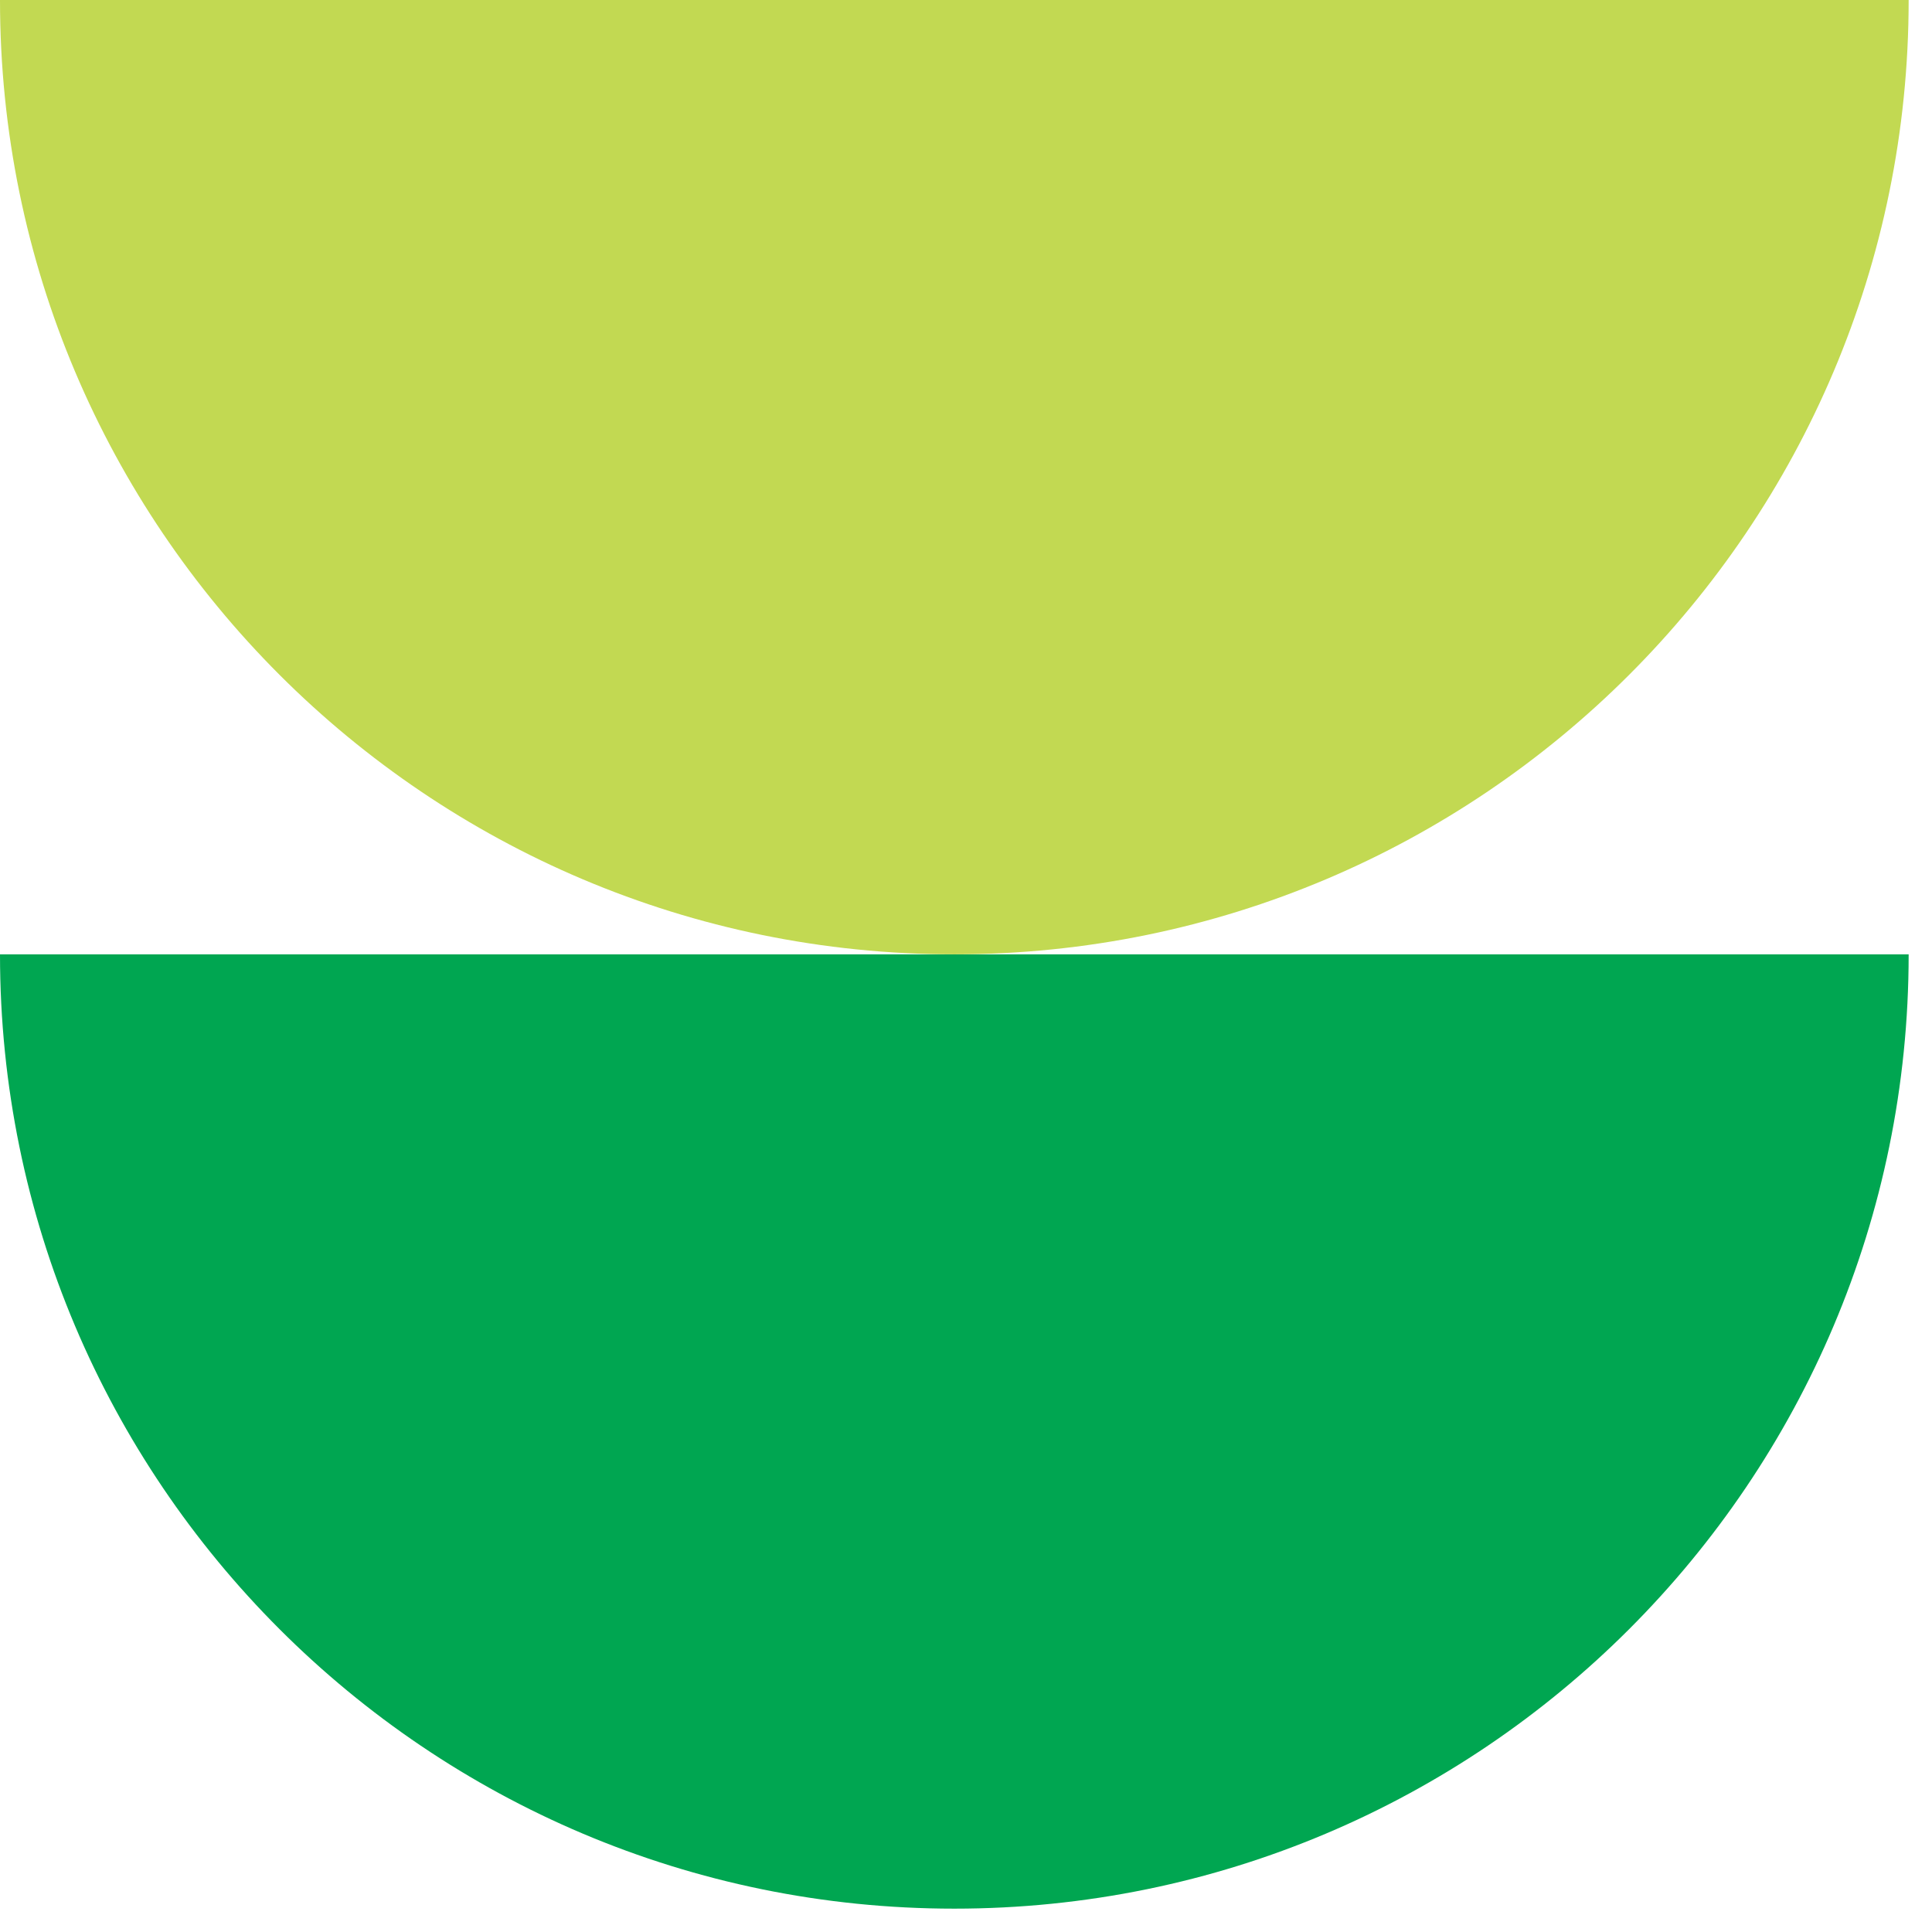 <svg width="59" height="59" viewBox="0 0 59 59" fill="none" xmlns="http://www.w3.org/2000/svg">
<path d="M-1.27391e-06 29.144L58.287 29.144C58.287 37.192 55.025 44.477 49.751 49.752C44.478 55.026 37.192 58.287 29.144 58.287C13.048 58.287 -5.70366e-07 45.239 -1.27391e-06 29.144Z" fill="#00A651"/>
<path d="M-1.27391e-06 -5.14984e-05C-9.22116e-07 8.048 3.262 15.334 8.536 20.608C13.811 25.882 21.096 29.144 29.144 29.144C37.192 29.144 44.478 25.882 49.751 20.608C55.025 15.334 58.287 8.048 58.287 -5.40462e-05L-1.27391e-06 -5.14984e-05Z" fill="#C2D952"/>
</svg>
